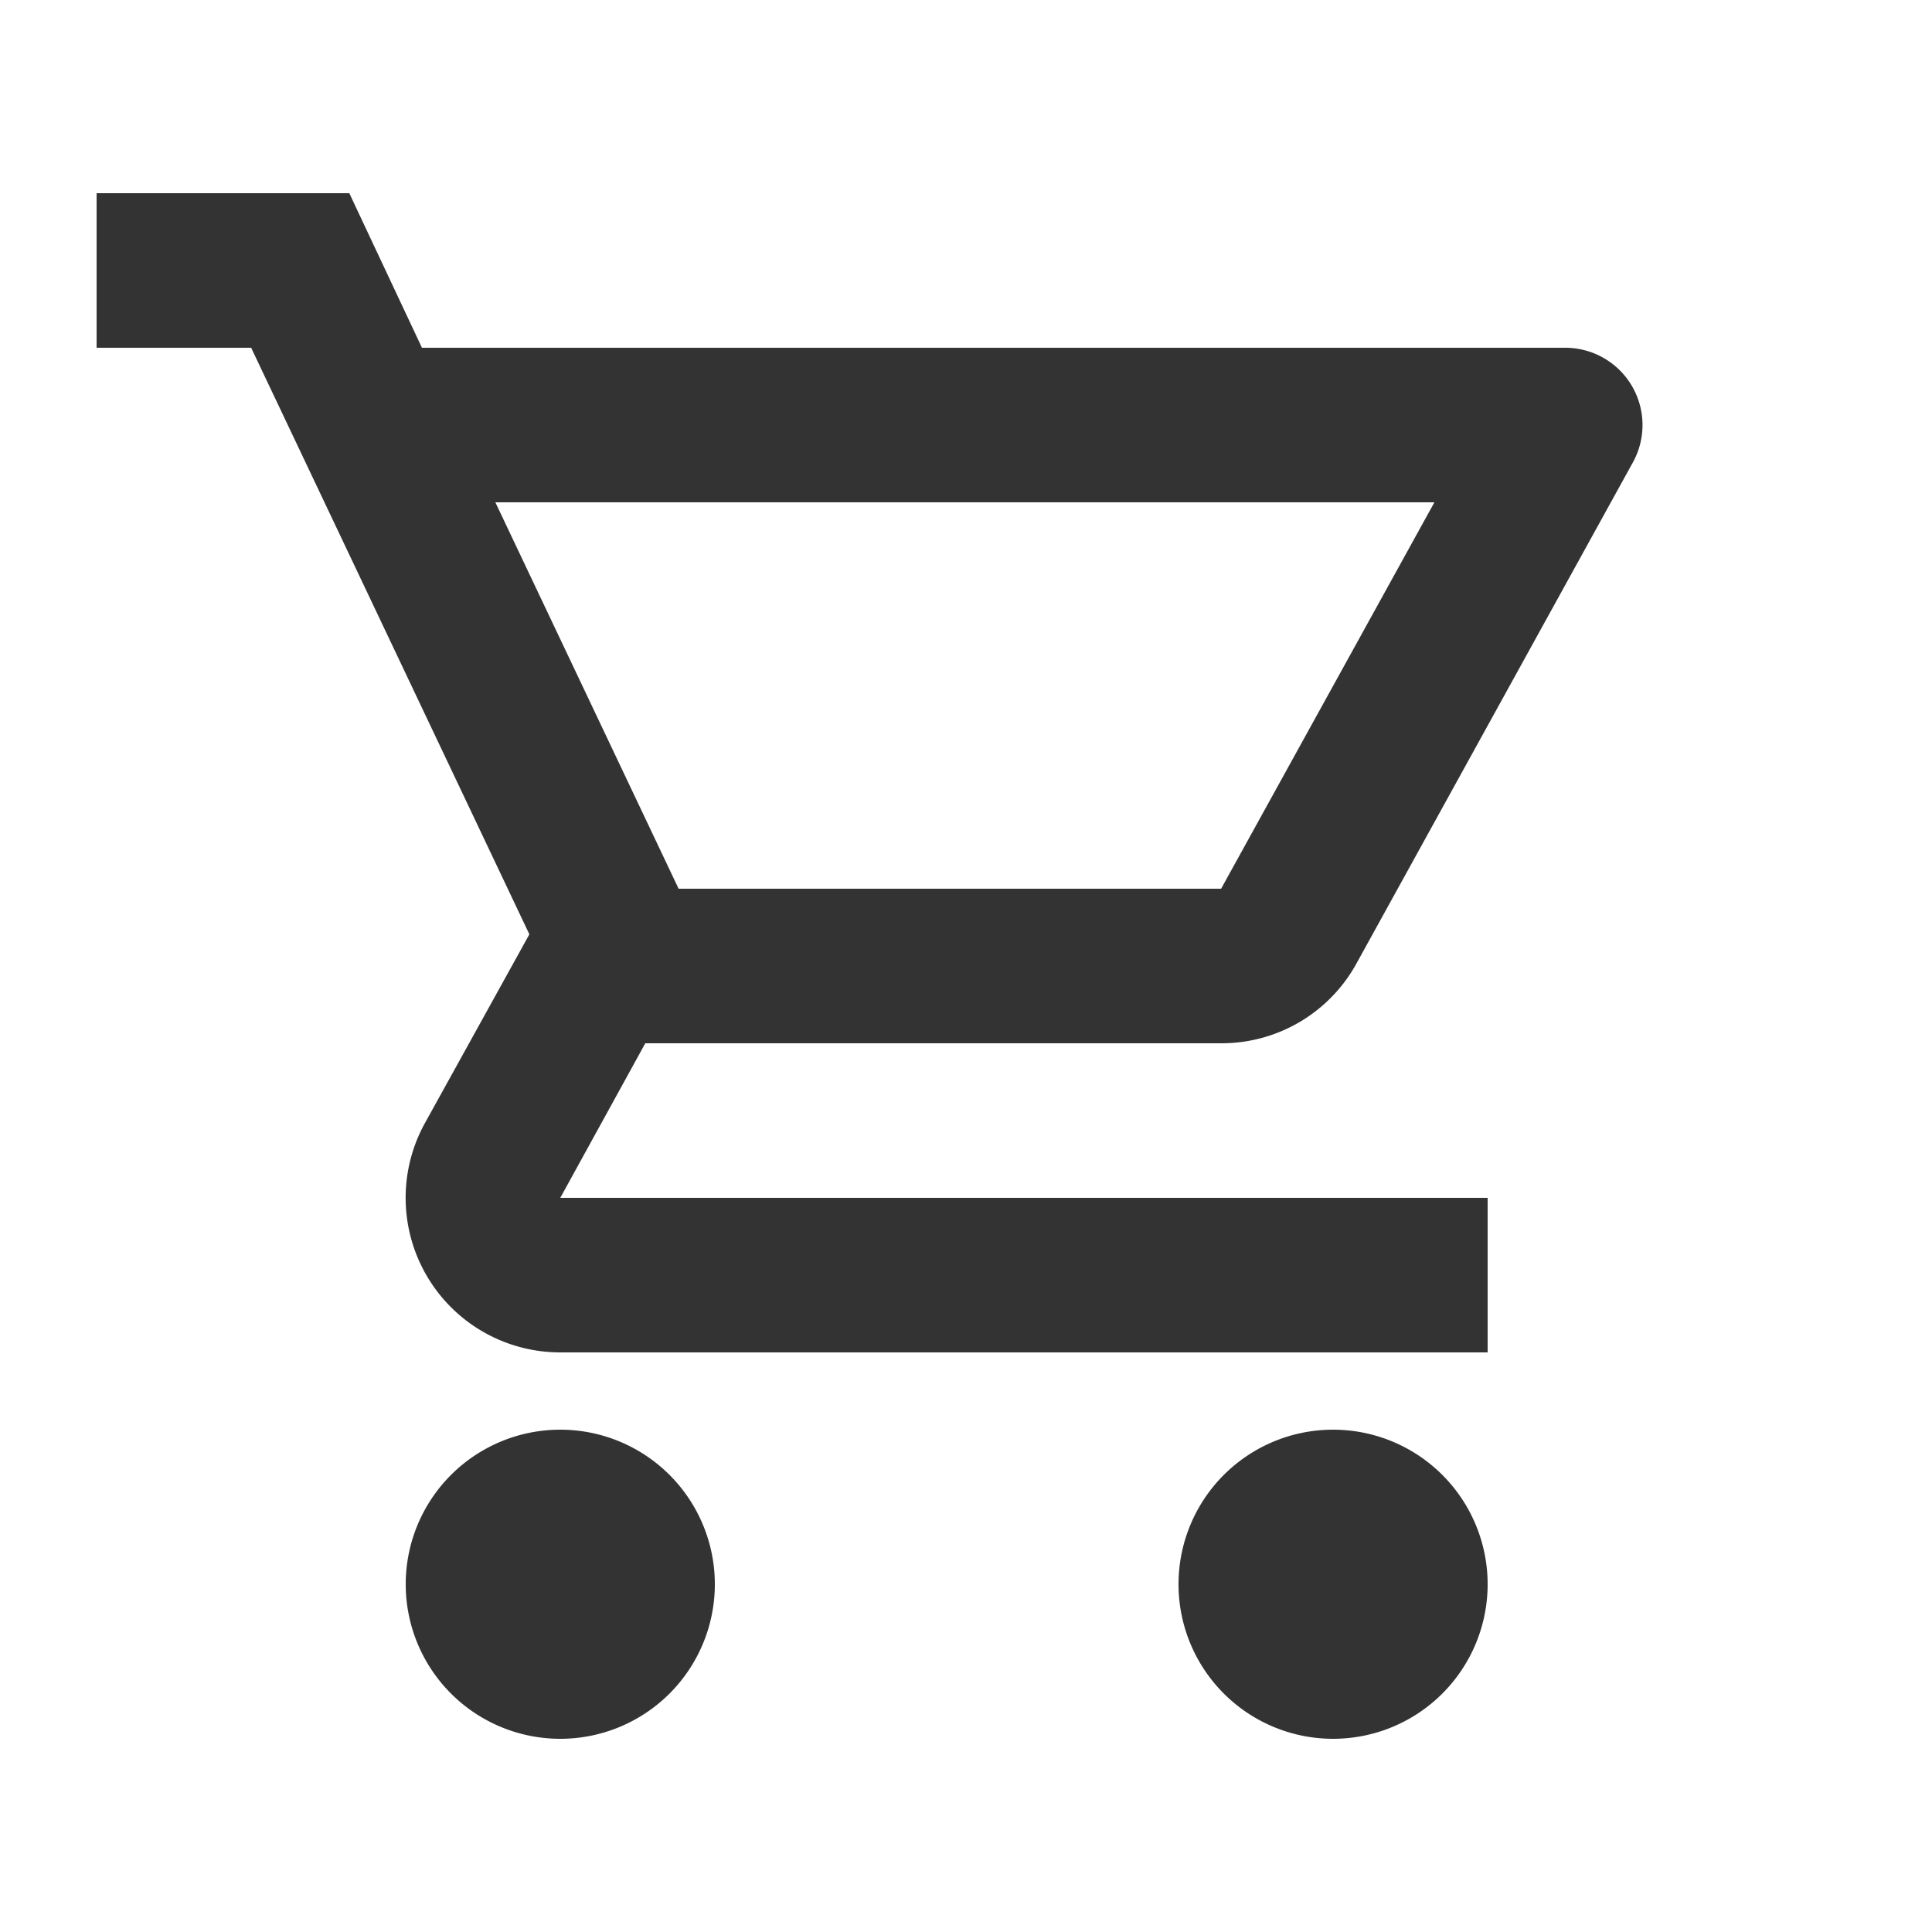 <svg xmlns="http://www.w3.org/2000/svg" width="20" height="20" viewBox="0 0 20 20"><path d="M0,0H20V20H0Z" fill="none"/><path d="M12.641,10.8a1.593,1.593,0,0,0,1.4-.824l2.864-5.192a.8.8,0,0,0-.7-1.184H4.368L3.616,2H1V3.6H2.6L5.48,9.672,4.4,11.624A1.6,1.6,0,0,0,5.8,14h9.6V12.4H5.8l.88-1.6ZM5.128,5.2h9.721l-2.208,4H7.025ZM5.8,14.8a1.6,1.6,0,1,0,1.6,1.6A1.6,1.6,0,0,0,5.8,14.8Zm8,0a1.6,1.6,0,1,0,1.6,1.6A1.6,1.6,0,0,0,13.8,14.8Z" fill="#333"/></svg>